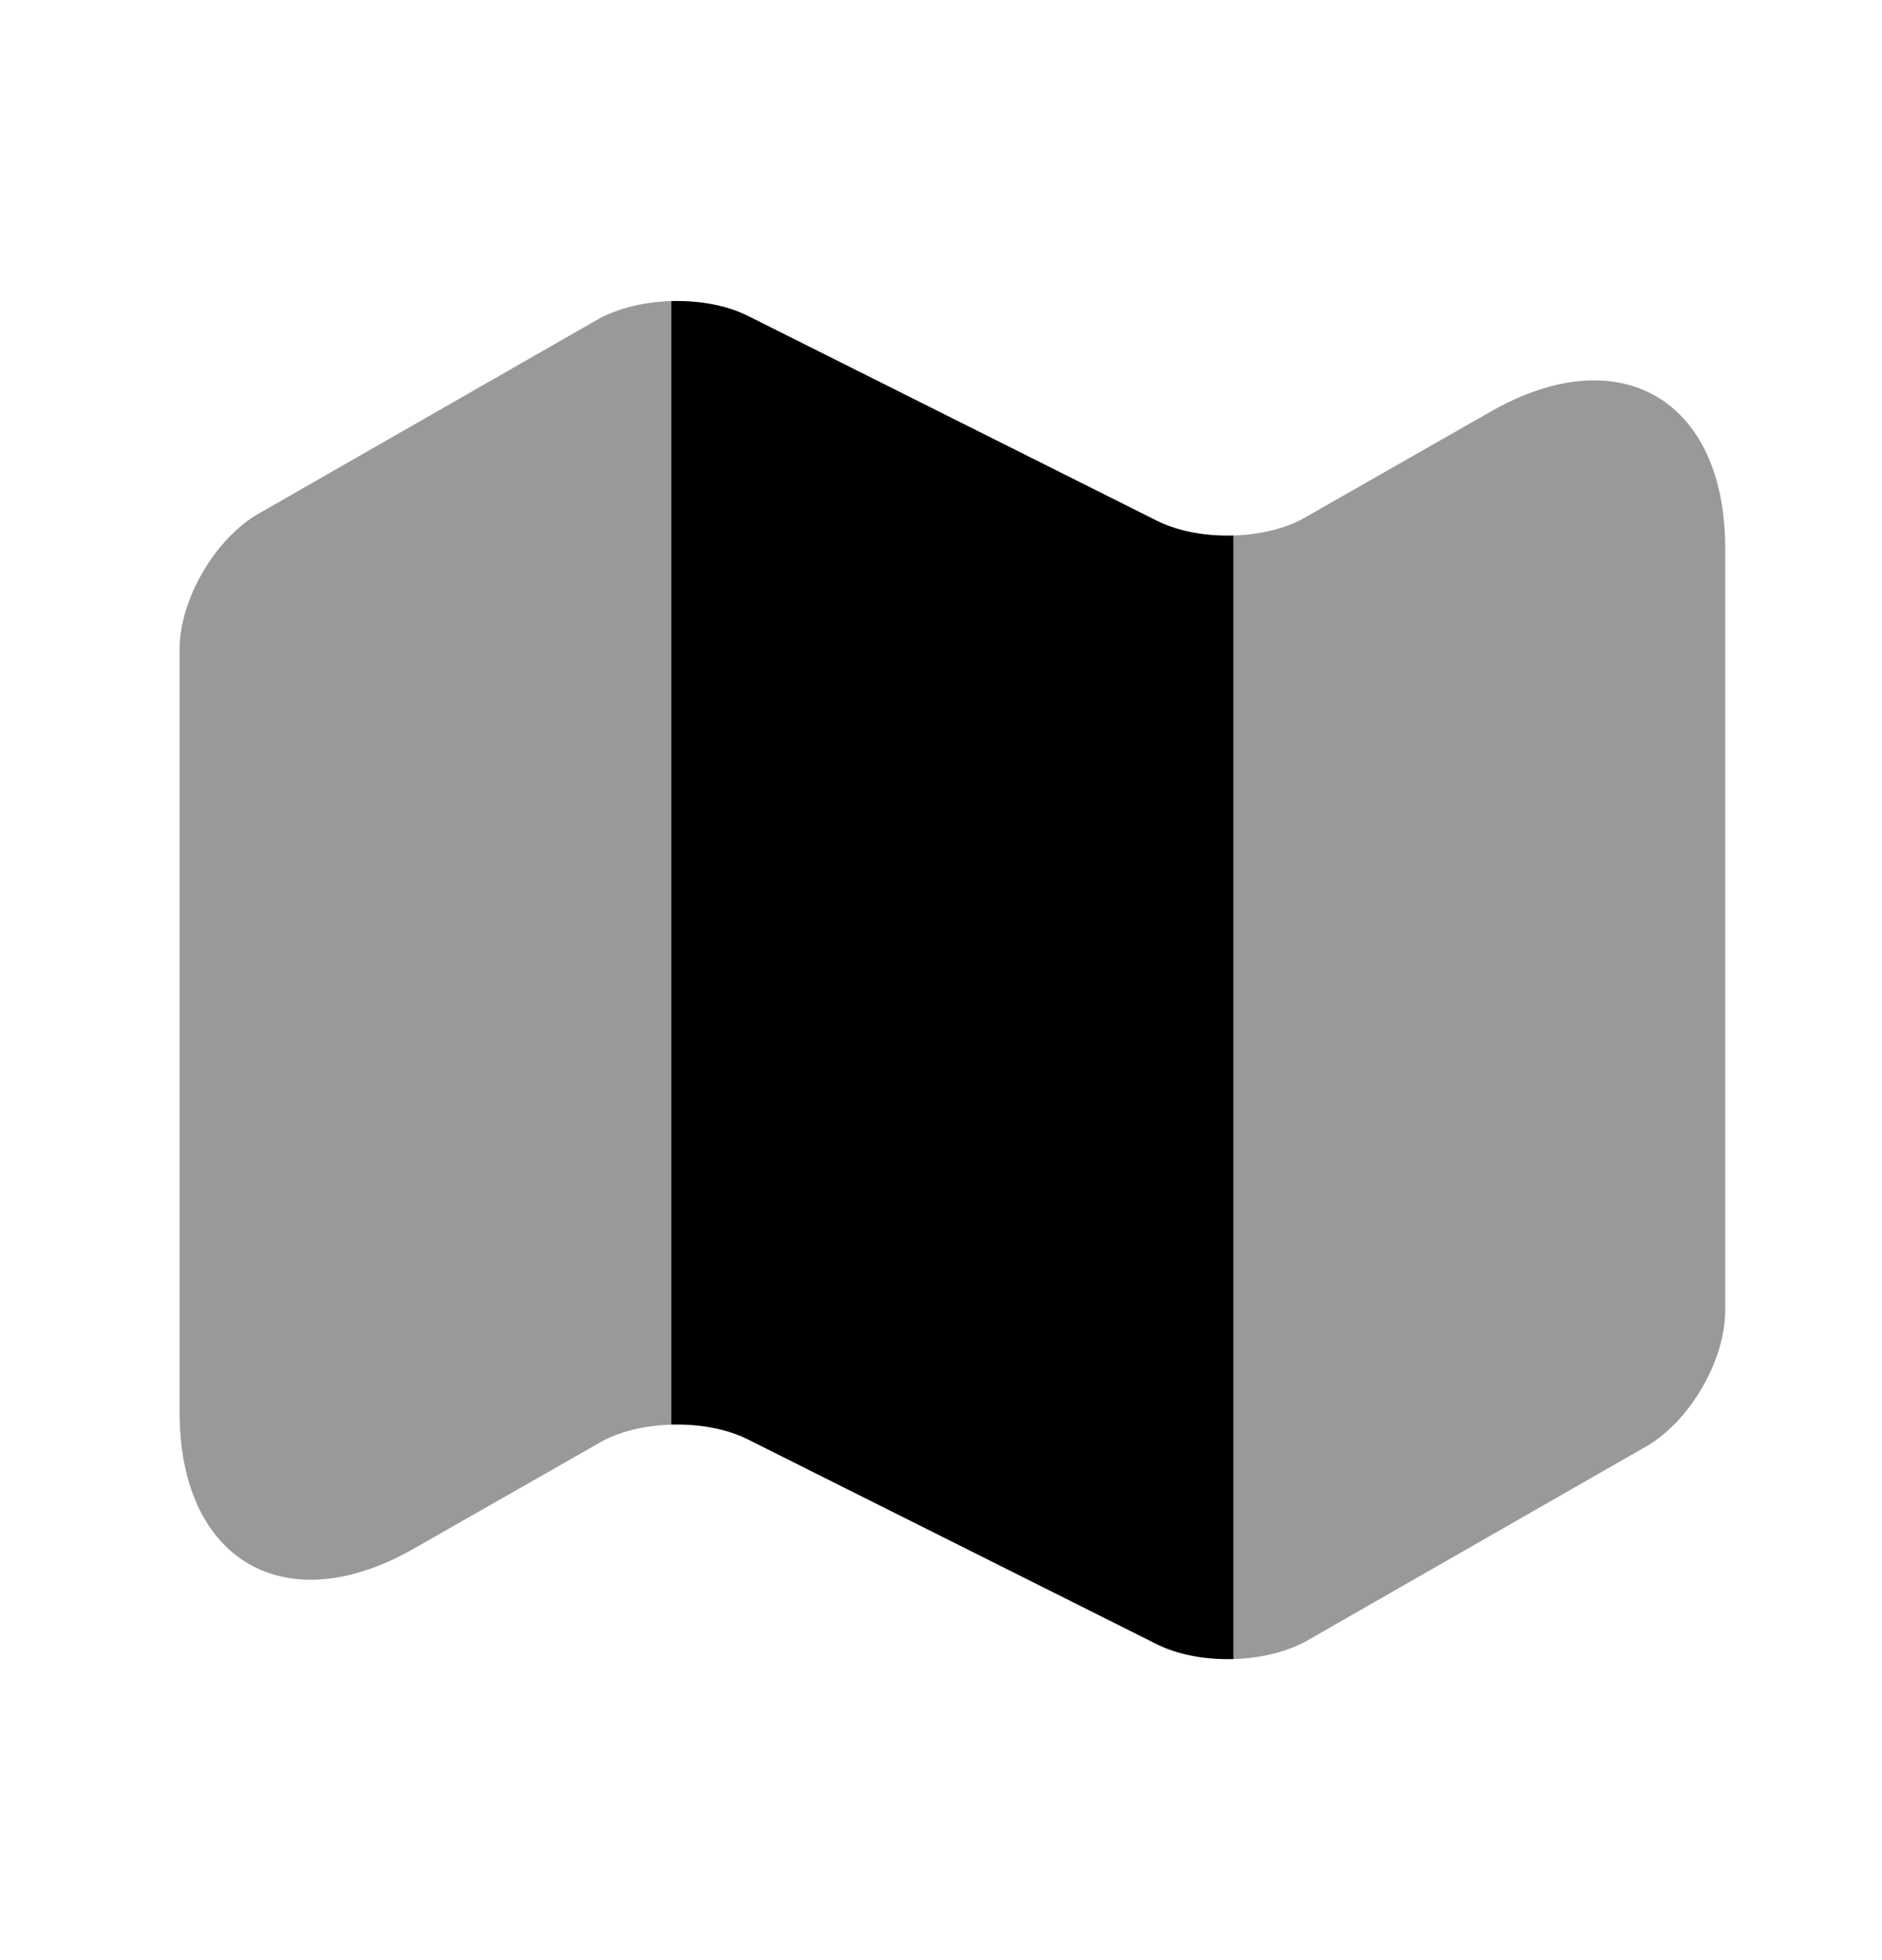 <svg
  width="24"
  height="25"
  viewBox="0 0 24 25"
  fill="none"
  xmlns="http://www.w3.org/2000/svg"
>
  <path
    opacity="0.4"
    d="M8.56 3.84V18.17C8.22 18.18 7.88 18.26 7.63 18.41L5.28 19.75C3.64 20.69 2.29 19.91 2.29 18.01V8.28C2.29 7.65 2.74 6.87 3.3 6.55L7.63 4.07C7.88 3.93 8.22 3.85 8.56 3.84Z"
    fill="#000000"
  />
  <path
    d="M15.73 6.83V21.16C15.38 21.17 15.04 21.11 14.77 20.98L9.52 18.35C9.25 18.22 8.91 18.16 8.56 18.17V3.84C8.91 3.83 9.25 3.89 9.52 4.02L14.77 6.65C15.04 6.78 15.38 6.84 15.73 6.83Z"
    fill="#000000"
  />
  <path
    opacity="0.4"
    d="M22 6.99V16.72C22 17.35 21.55 18.13 20.99 18.45L16.66 20.93C16.41 21.07 16.07 21.15 15.73 21.16V6.83C16.07 6.82 16.41 6.74 16.66 6.59L19.01 5.25C20.65 4.31 22 5.09 22 6.99Z"
    fill="#000000"
  />
</svg>